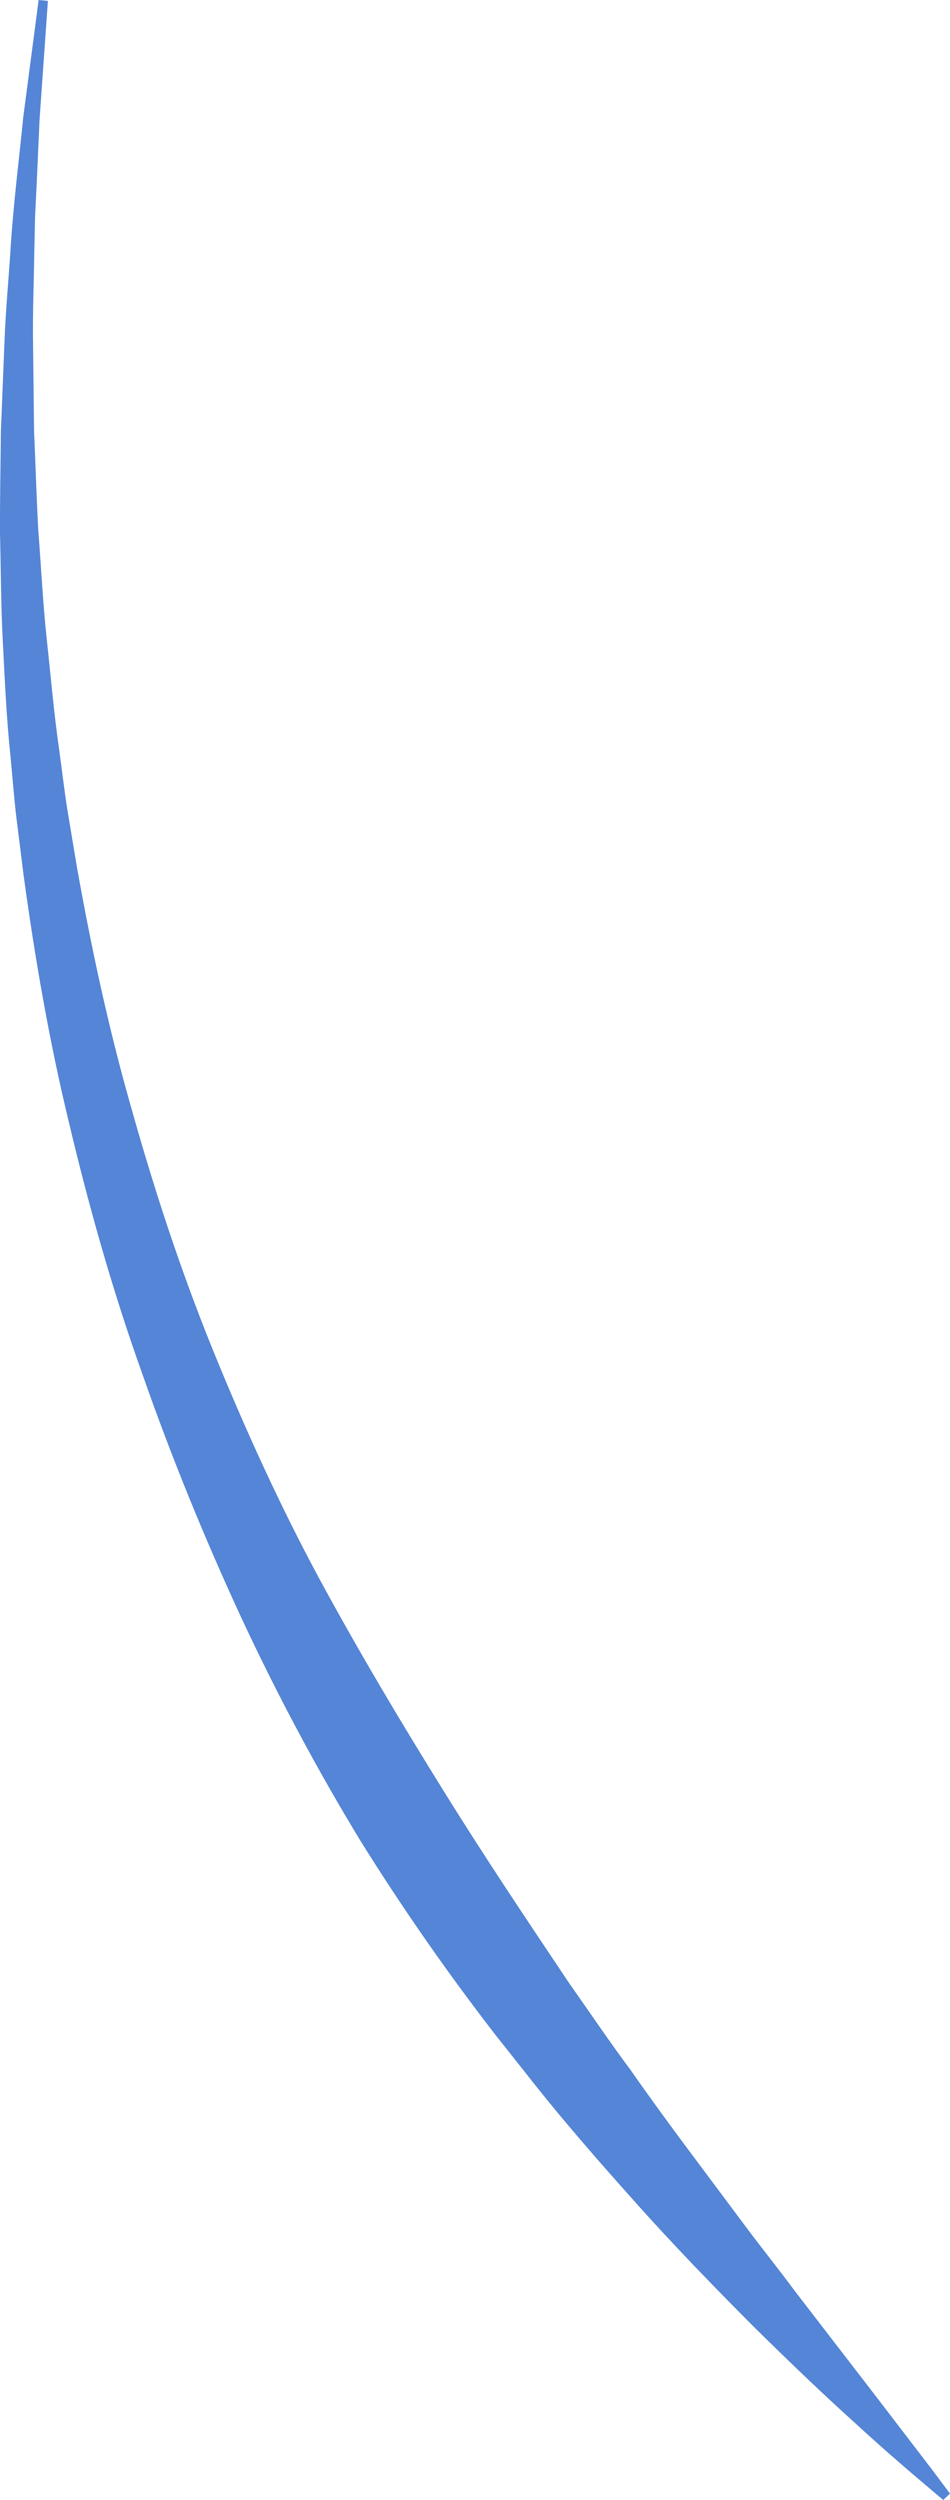 <svg version="1.1" id="图层_1" x="0px" y="0px" width="71.445px" height="187.874px" viewBox="0 0 71.445 187.874" enable-background="new 0 0 71.445 187.874" xml:space="preserve" xmlns="http://www.w3.org/2000/svg" xmlns:xlink="http://www.w3.org/1999/xlink" xmlns:xml="http://www.w3.org/XML/1998/namespace">
  <path fill="#5485D6" d="M3.602,0.071c0,0-0.228,3.237-0.626,8.9c-0.063,1.414-0.133,2.979-0.209,4.684
	c-0.042,0.851-0.085,1.736-0.13,2.655c-0.02,0.92-0.04,1.874-0.062,2.859c-0.025,1.971-0.115,4.065-0.093,6.274
	c0.025,2.208,0.053,4.528,0.08,6.951c0.106,2.419,0.181,4.938,0.322,7.542c0.209,2.6,0.333,5.291,0.626,8.044
	c0.303,2.751,0.535,5.583,0.954,8.455c0.197,1.437,0.365,2.894,0.593,4.355c0.243,1.459,0.488,2.932,0.736,4.417
	c1.059,5.925,2.35,12.01,4.087,18.071c1.703,6.067,3.692,12.155,6.093,18.077c2.404,5.918,5.051,11.732,8.031,17.262
	c2.995,5.521,6.156,10.825,9.317,15.899c3.151,5.083,6.385,9.885,9.446,14.46c1.584,2.251,3.084,4.474,4.637,6.555
	c1.487,2.128,2.971,4.155,4.415,6.09c1.446,1.937,2.833,3.793,4.151,5.558c1.314,1.772,2.636,3.396,3.804,4.986
	c2.411,3.129,4.514,5.856,6.245,8.103c1.73,2.26,3.091,4.034,4.019,5.245c0.917,1.224,1.406,1.877,1.406,1.877l-0.507,0.482
	c0,0-0.623-0.527-1.791-1.517c-1.168-0.991-2.871-2.454-4.973-4.388c-2.125-1.91-4.634-4.305-7.472-7.099
	c-2.807-2.822-5.959-6.034-9.222-9.707c-1.638-1.83-3.329-3.754-5.035-5.787c-1.713-2.025-3.386-4.203-5.149-6.41
	c-3.459-4.468-6.898-9.354-10.17-14.603c-3.219-5.281-6.245-10.928-8.989-16.817c-2.729-5.897-5.232-12.008-7.408-18.227
	c-2.226-6.201-4.019-12.547-5.514-18.84c-1.528-6.289-2.599-12.566-3.433-18.652c-0.19-1.524-0.38-3.035-0.567-4.533
	c-0.171-1.498-0.283-2.987-0.425-4.457c-0.313-2.938-0.429-5.825-0.578-8.63c-0.151-2.806-0.138-5.539-0.212-8.177
	c-0.008-2.64,0.049-5.189,0.068-7.635c0.099-2.441,0.192-4.783,0.282-7.01c0.093-2.225,0.292-4.328,0.42-6.308
	C1.011,15.121,1.475,11.68,1.743,8.85C2.482,3.218,2.905,0,2.905,0L3.602,0.071z" class="color c1"/>
</svg>